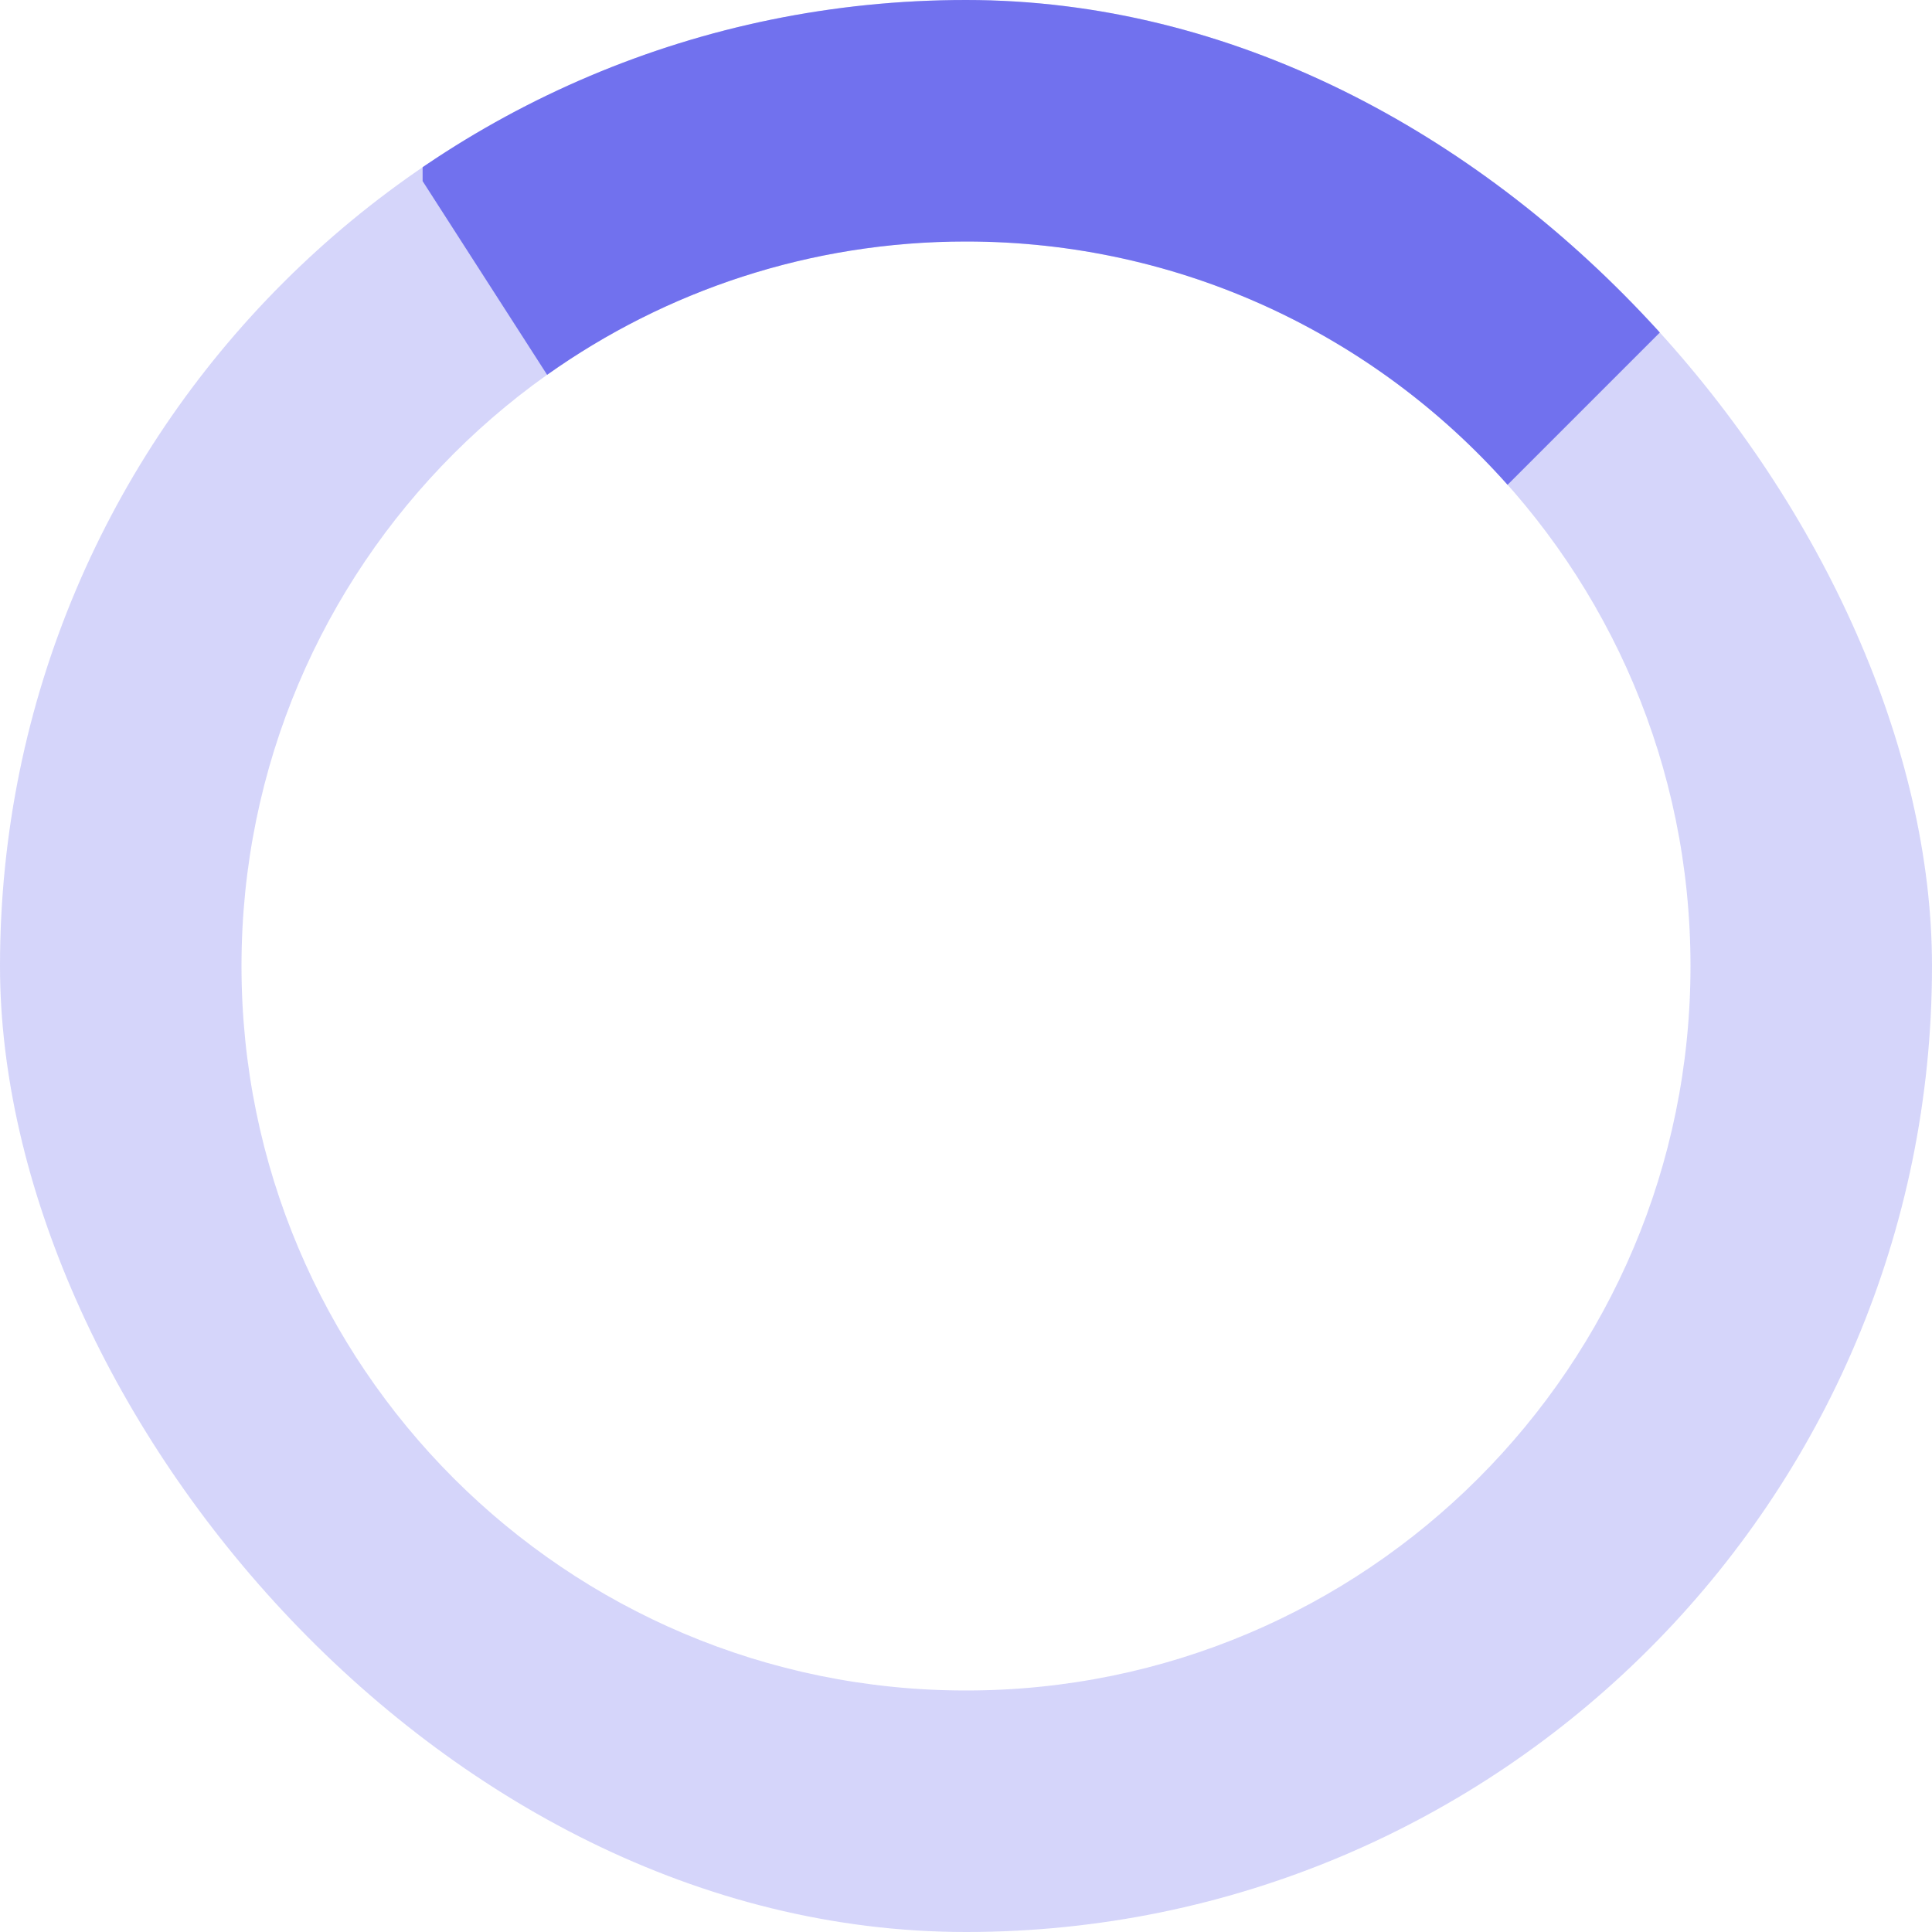 <svg width="16" height="16" viewBox="0 0 16 16" fill="none" xmlns="http://www.w3.org/2000/svg">
<g clip-path="url(#clip0_3559_3499)">
<path fill-rule="evenodd" clip-rule="evenodd" d="M8 16C12.418 16 16 12.418 16 8C16 3.582 12.418 0 8 0C3.582 0 0 3.582 0 8C0 12.418 3.582 16 8 16ZM8 14C11.314 14 14 11.314 14 8C14 4.686 11.314 2 8 2C4.686 2 2 4.686 2 8C2 11.314 4.686 14 8 14Z" fill="#7171EE" fill-opacity="0.3"/>
<path fill-rule="evenodd" clip-rule="evenodd" d="M4.531 3.104C5.51 2.409 6.708 2 8 2C9.784 2 11.386 2.779 12.485 4.015L14 2.5L12.5 -1H3.5V1.5L4.531 3.104Z" fill="#7171EE"/>
</g>
<defs>
<clipPath id="clip0_3559_3499">
<rect width="16" height="16" rx="8" fill="white"/>
</clipPath>
</defs>
</svg>
